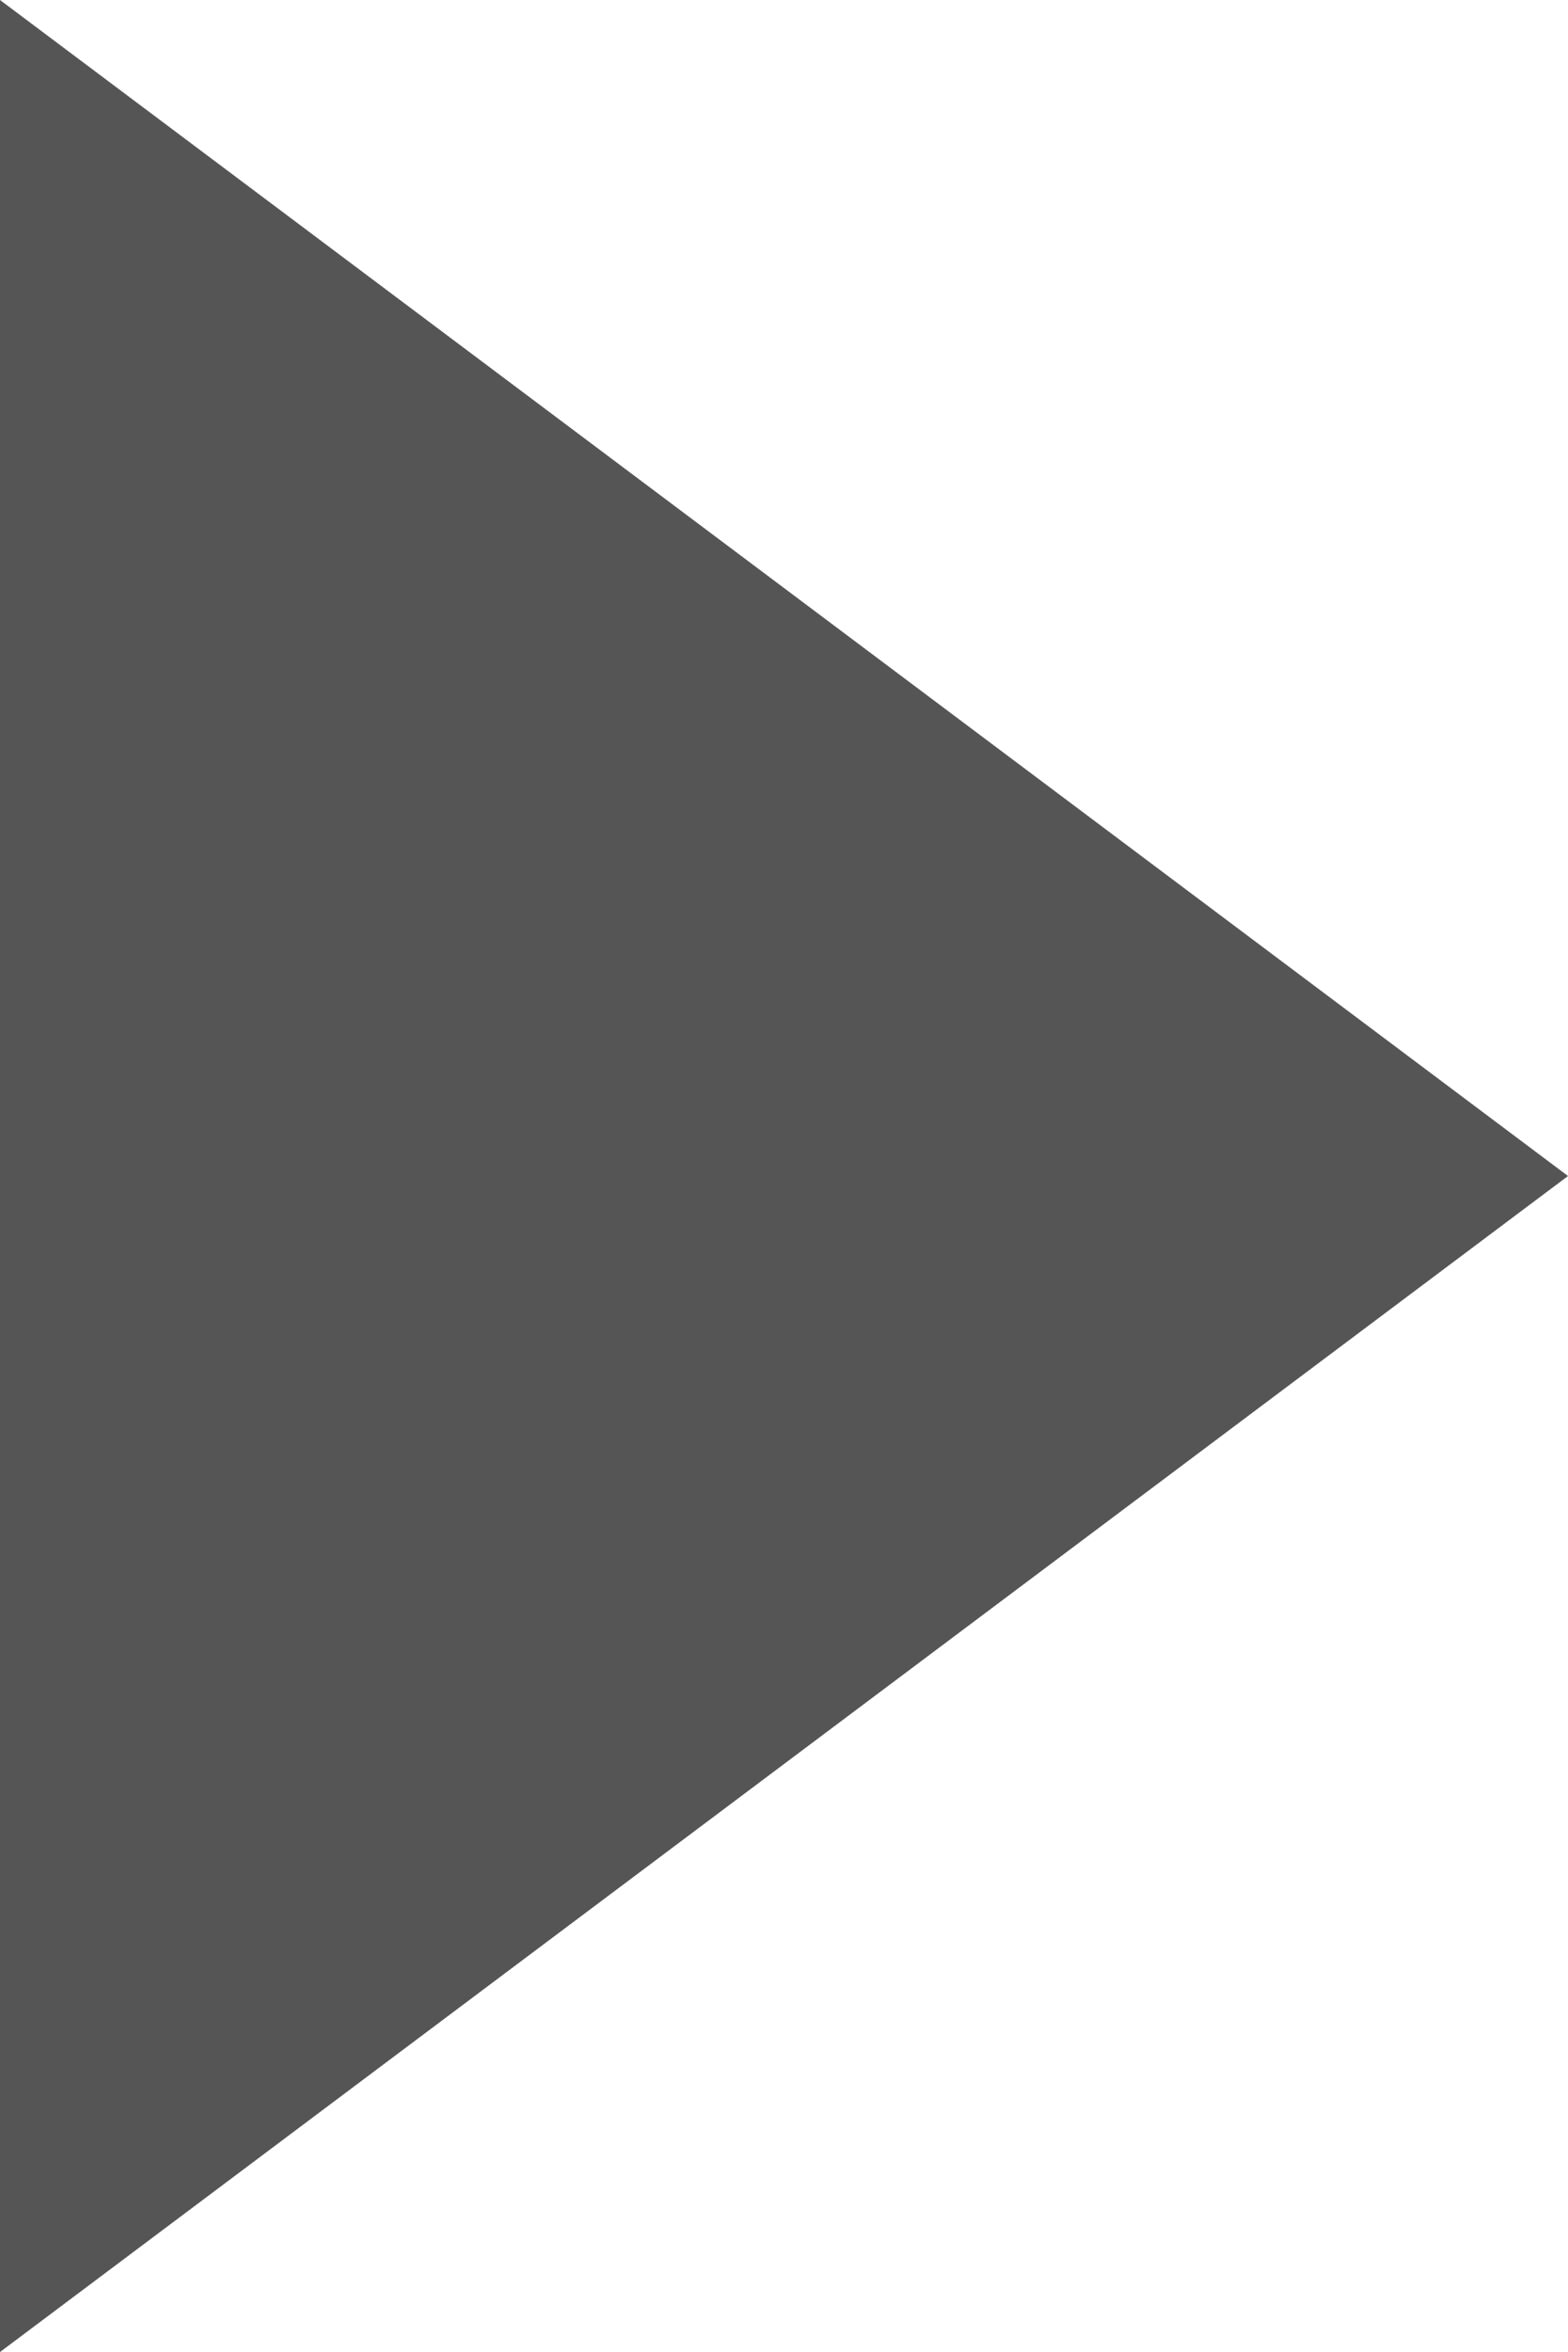 <svg width="16.011" xmlns="http://www.w3.org/2000/svg" height="24.004" viewBox="0 0 16.011 24.004" xmlns:xlink="http://www.w3.org/1999/xlink" enable-background="new 0 0 16.011 24.004">
<defs/>
<path fill="#555" d="M0,24.004V0l16.011,12.002L0,24.004z"/>
</svg>
